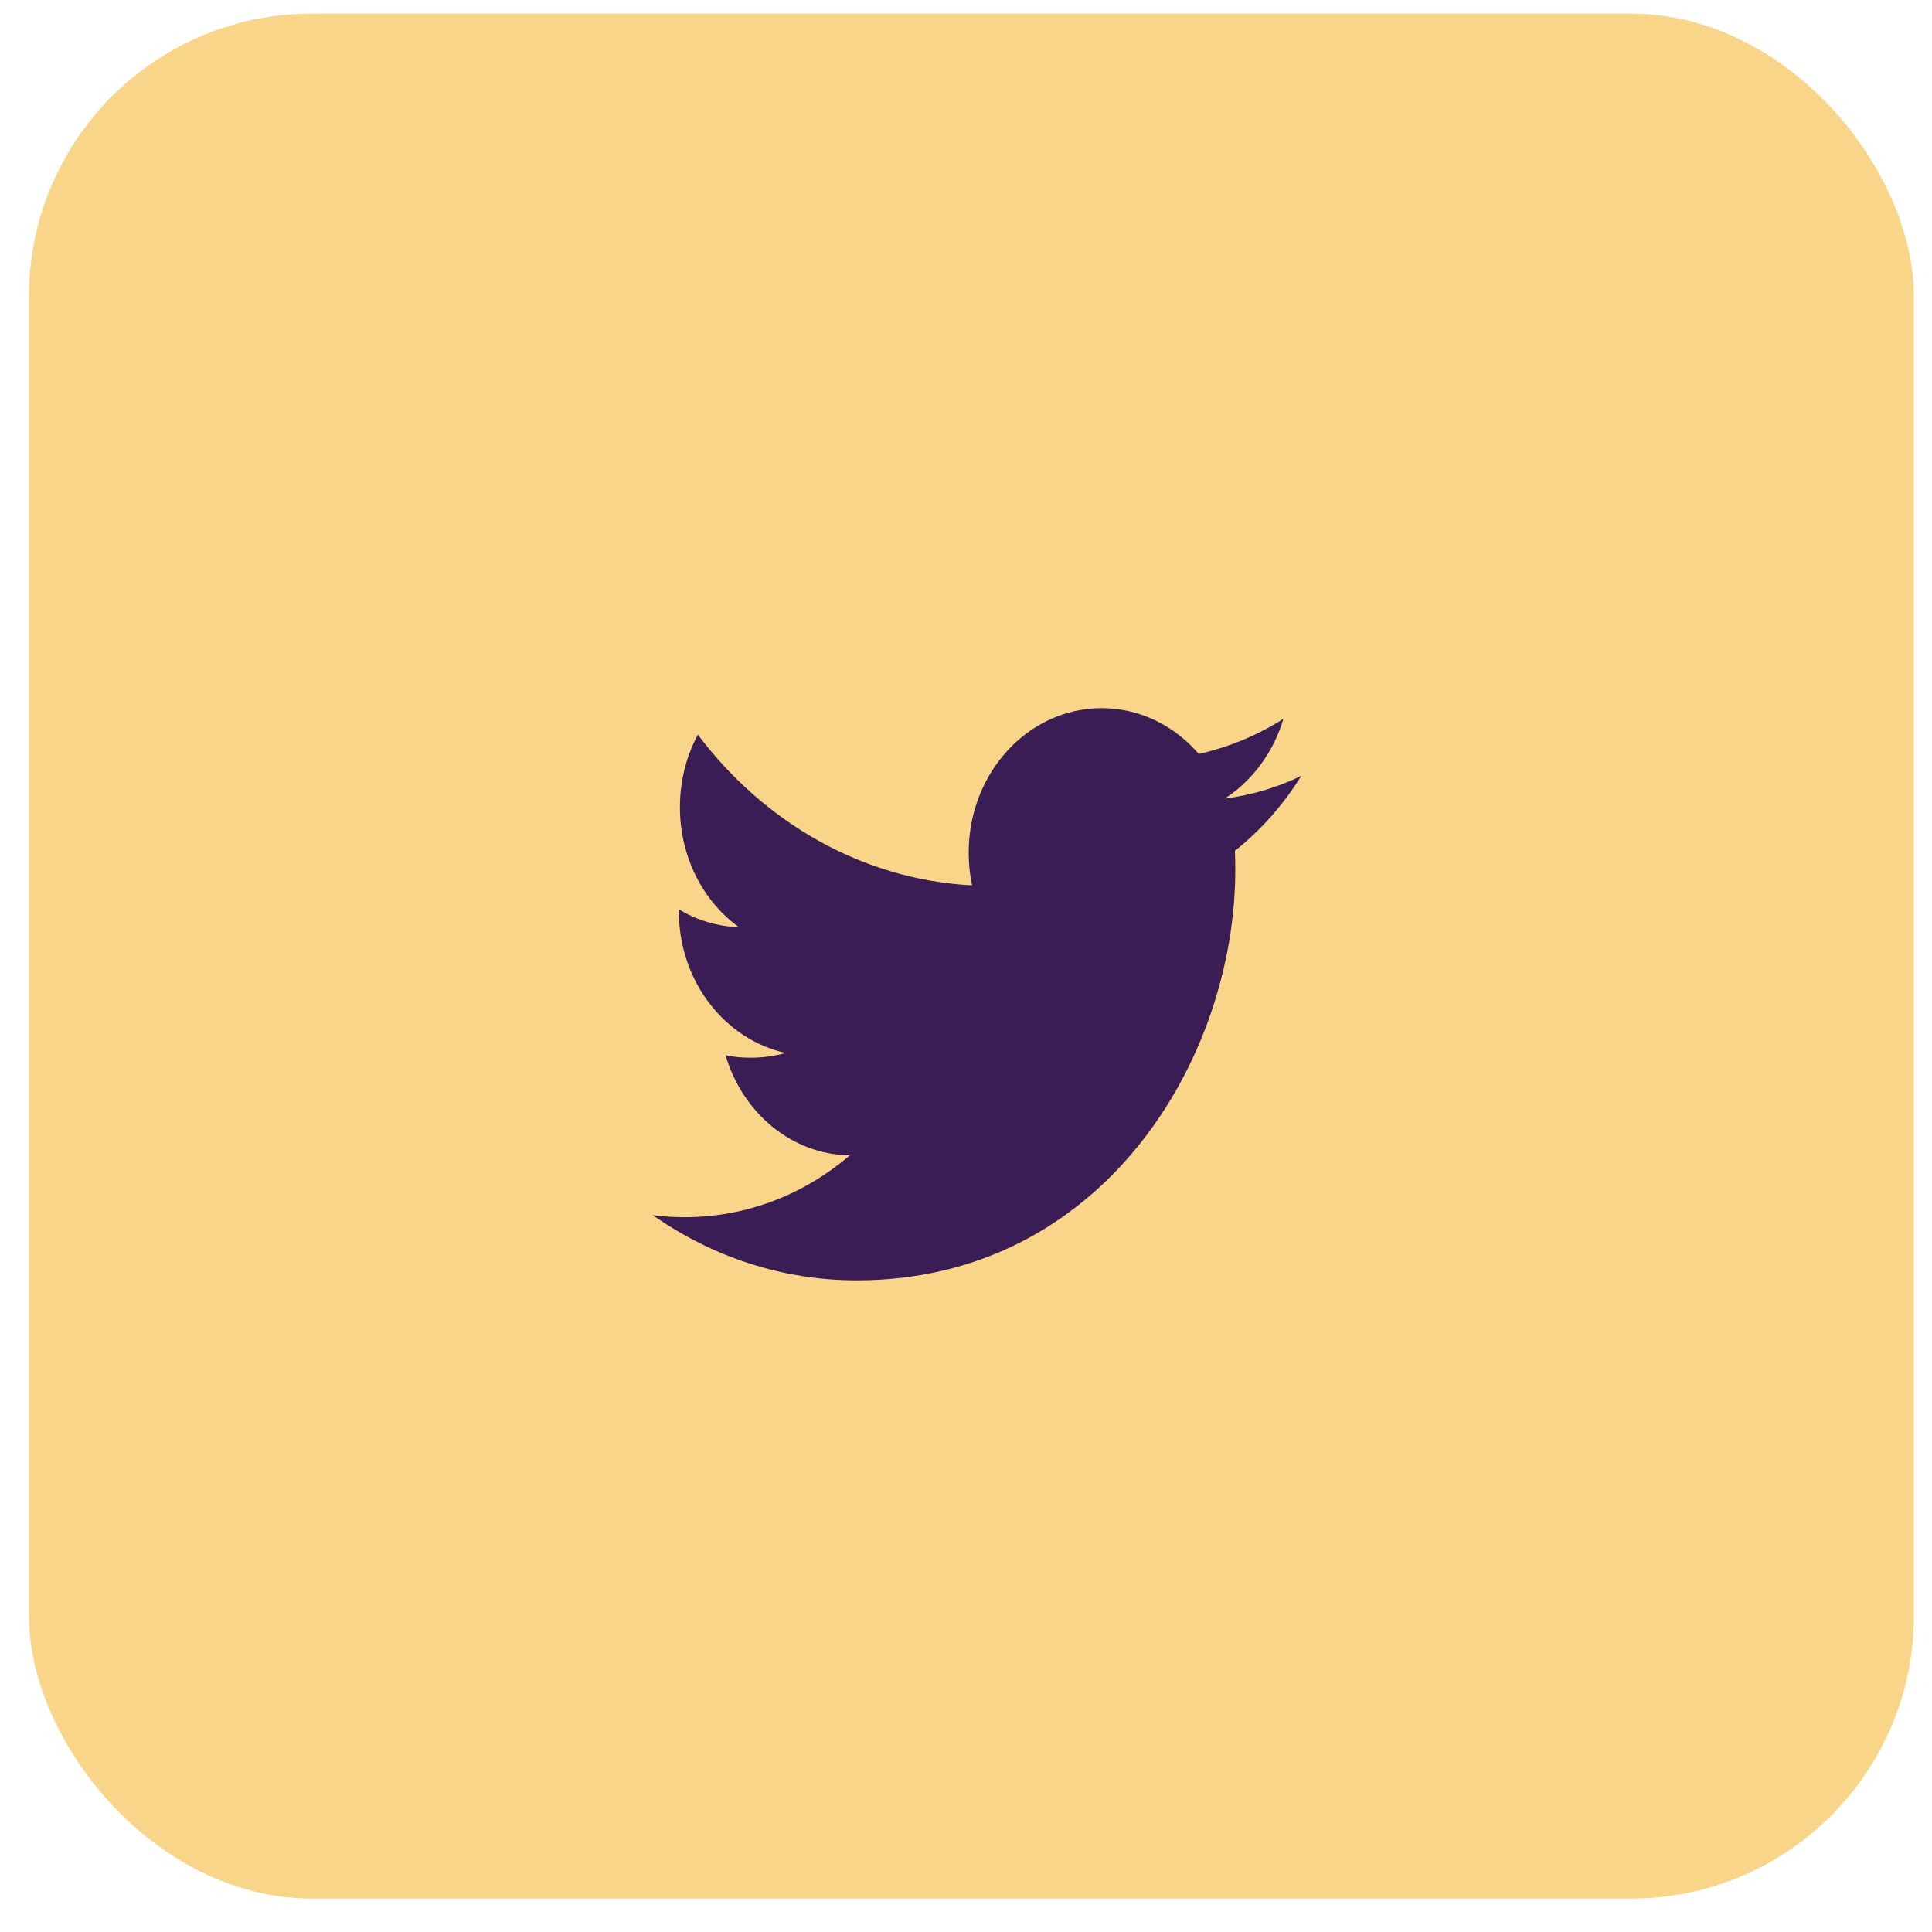 <?xml version="1.0" encoding="UTF-8"?>
<svg width="41px" height="41px" viewBox="0 0 41 41" version="1.1" xmlns="http://www.w3.org/2000/svg" xmlns:xlink="http://www.w3.org/1999/xlink">
    <title>Group 5</title>
    <g id="Page-1" stroke="none" stroke-width="1" fill="none" fill-rule="evenodd">
        <g id="Profile-Day" transform="translate(-716, -493)">
            <g id="Group-5" transform="translate(716.615, 493.29)">
                <rect id="Rectangle-Copy-26" fill="#f8d588" x="0" y="0" width="40" height="40" rx="6"></rect>
                <path d="M25.376,16.658 C25.96,16.278 26.409,15.68 26.621,14.964 C26.075,15.313 25.47,15.564 24.825,15.71 C24.311,15.111 23.575,14.738 22.765,14.738 C21.206,14.738 19.942,16.109 19.942,17.804 C19.942,18.042 19.966,18.277 20.014,18.499 C17.671,18.377 15.588,17.152 14.195,15.301 C13.952,15.752 13.814,16.278 13.814,16.842 C13.814,17.903 14.312,18.847 15.07,19.388 C14.607,19.369 14.171,19.239 13.791,19.007 L13.791,19.049 C13.791,20.531 14.764,21.769 16.056,22.055 C15.819,22.124 15.569,22.156 15.31,22.156 C15.129,22.156 14.956,22.143 14.782,22.102 C15.14,23.324 16.183,24.211 17.419,24.229 C16.452,25.056 15.235,25.541 13.912,25.541 C13.684,25.541 13.458,25.528 13.238,25.498 C14.487,26.372 15.968,26.881 17.566,26.881 C22.759,26.881 25.6,22.209 25.6,18.159 C25.6,18.029 25.597,17.898 25.591,17.767 C26.142,17.329 26.621,16.788 27,16.175 C26.491,16.423 25.949,16.583 25.376,16.658 Z" id="Fill-1" fill="#3b1d56"></path>
            </g>
        </g>
    </g>
</svg>